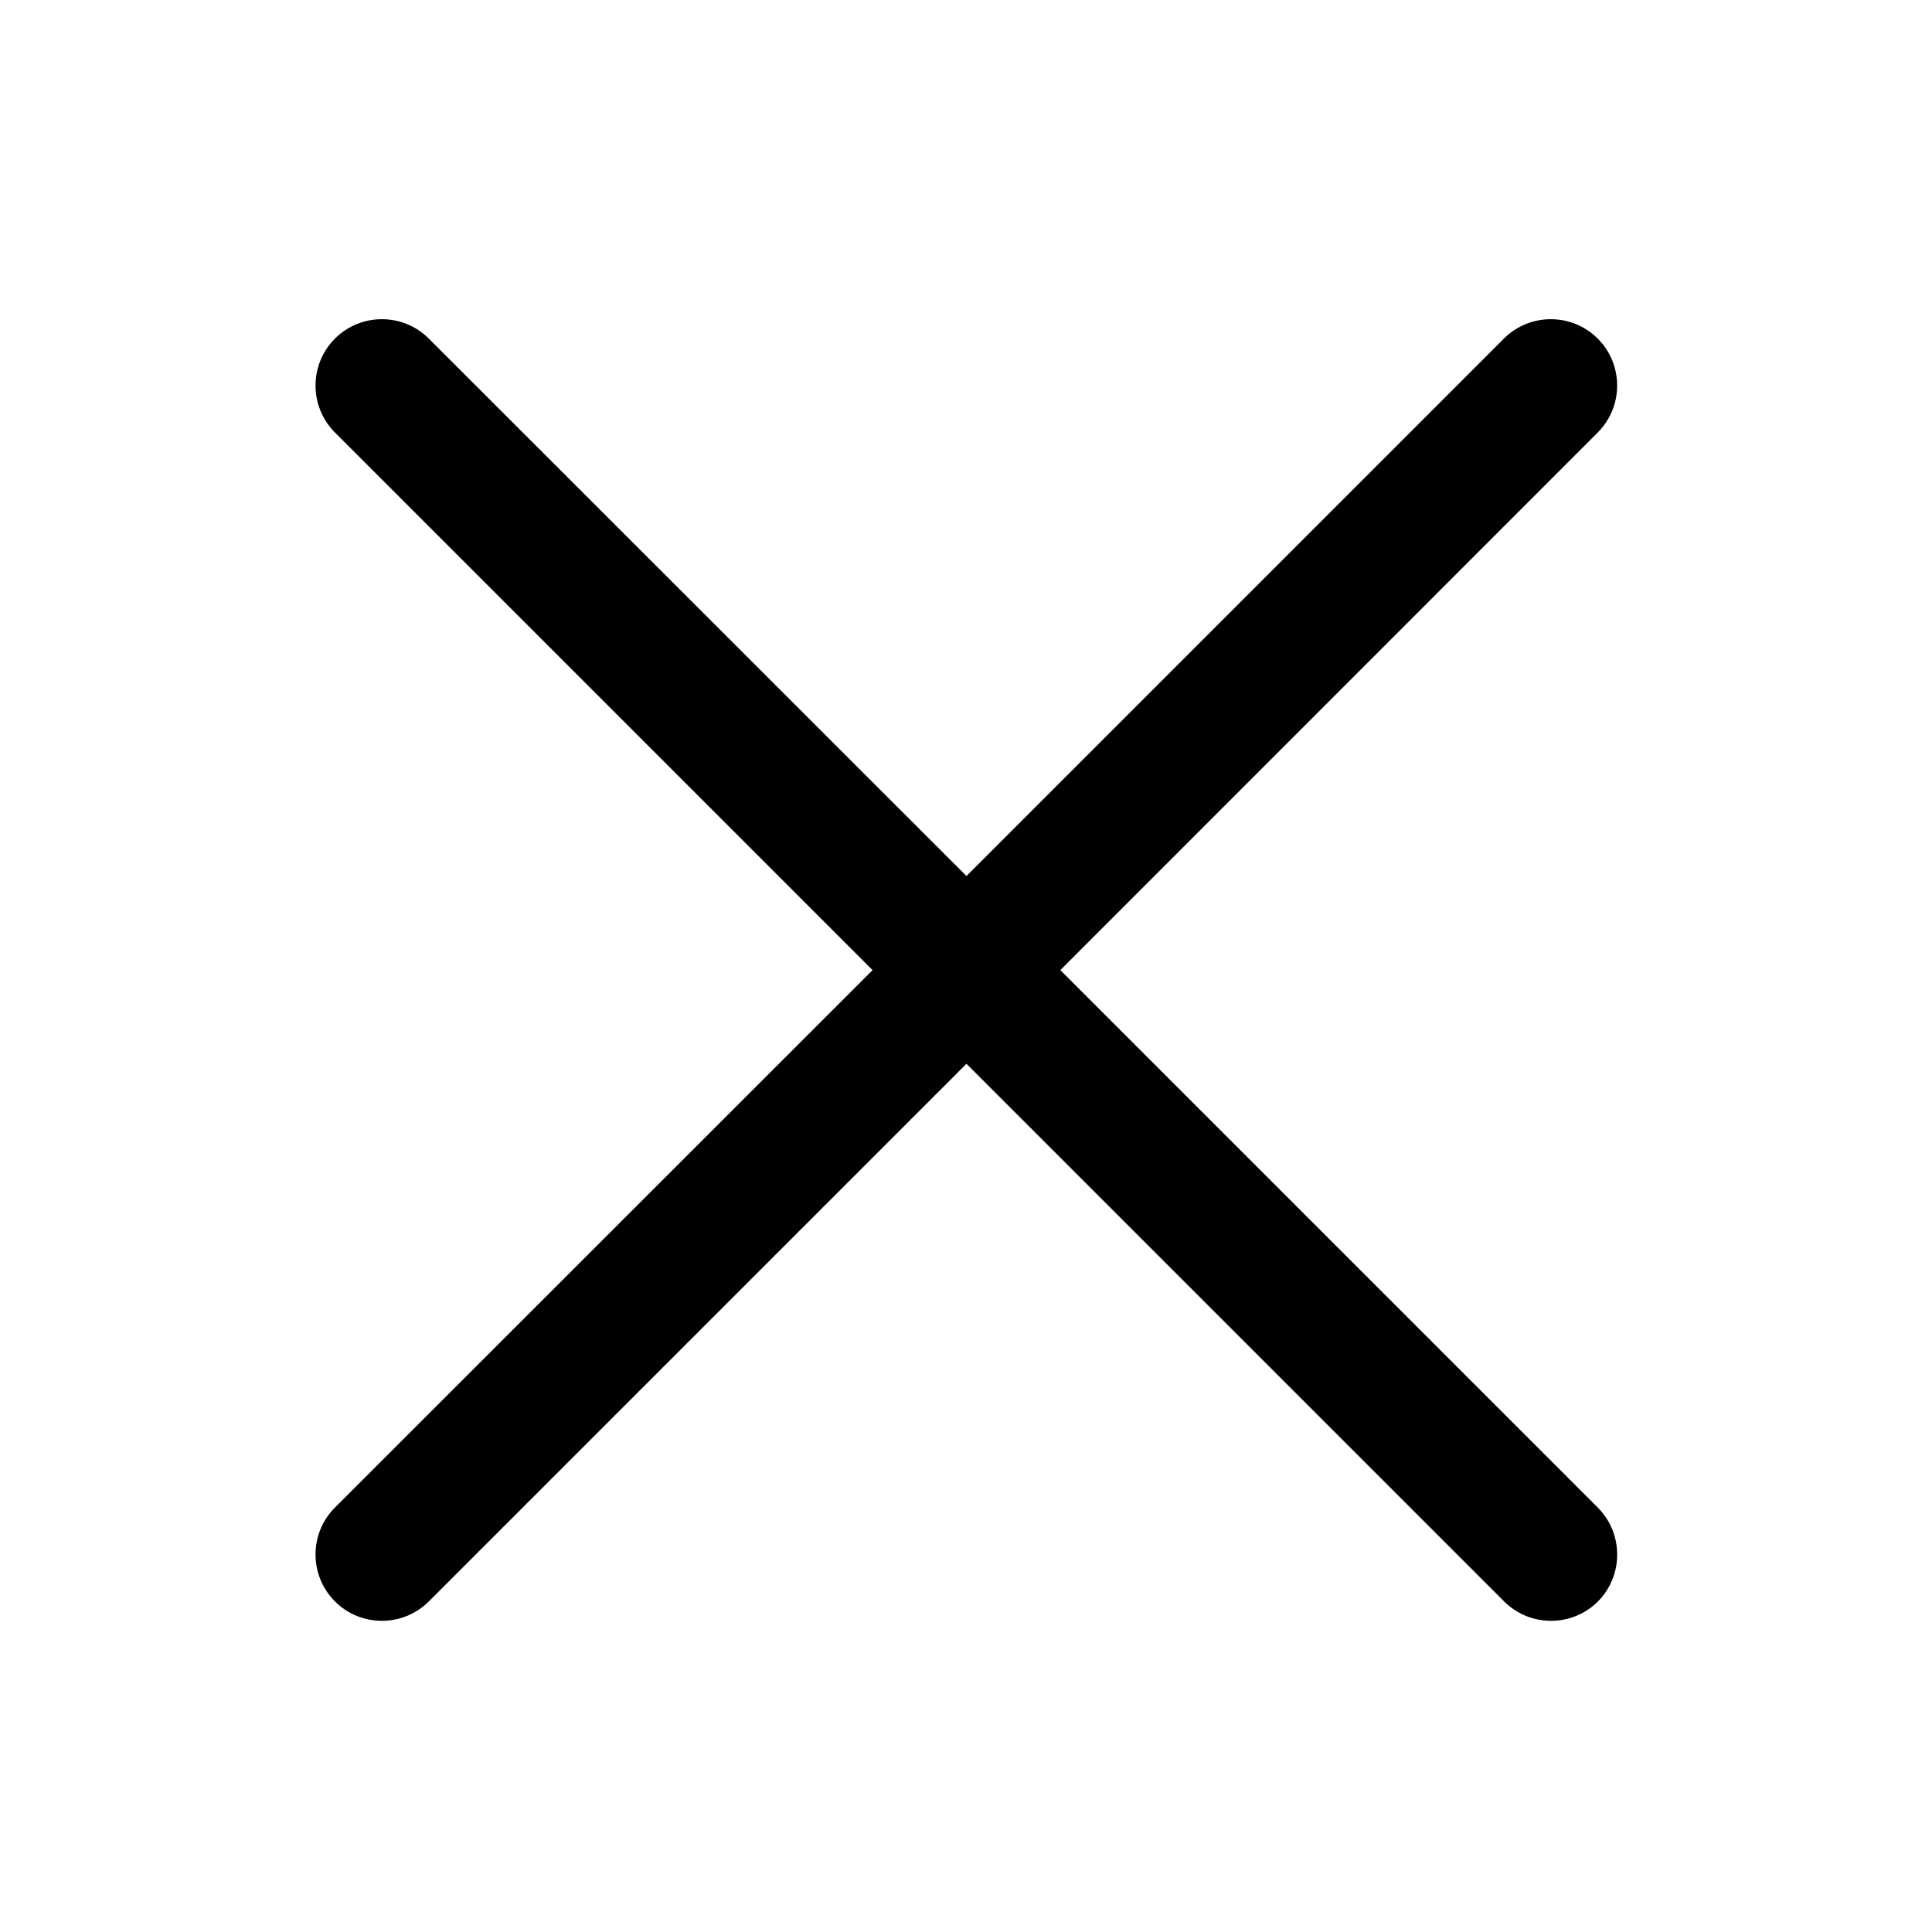 <?xml version="1.0" standalone="no"?><!DOCTYPE svg PUBLIC "-//W3C//DTD SVG 1.1//EN" "http://www.w3.org/Graphics/SVG/1.1/DTD/svg11.dtd"><svg t="1584582737076" class="icon" viewBox="0 0 1024 1024" version="1.1" xmlns="http://www.w3.org/2000/svg" p-id="3482" xmlns:xlink="http://www.w3.org/1999/xlink" width="200" height="200"><defs><style type="text/css"></style></defs><path d="M846.841 799.024L562.002 514.185l284.839-284.96c13.714-13.714 13.714-36.045 0-49.759s-36.045-13.714-49.759 0L512.243 464.305l-284.96-284.839c-13.714-13.714-36.045-13.714-49.759 0s-13.714 36.045 0 49.759l284.96 284.96-284.96 284.839c-13.714 13.714-13.714 36.045 0 49.759s36.045 13.714 49.759 0l284.96-284.96 284.96 284.96c13.714 13.714 36.045 13.714 49.759 0 13.593-13.714 13.593-36.045-0.122-49.759z" p-id="3483"></path></svg>